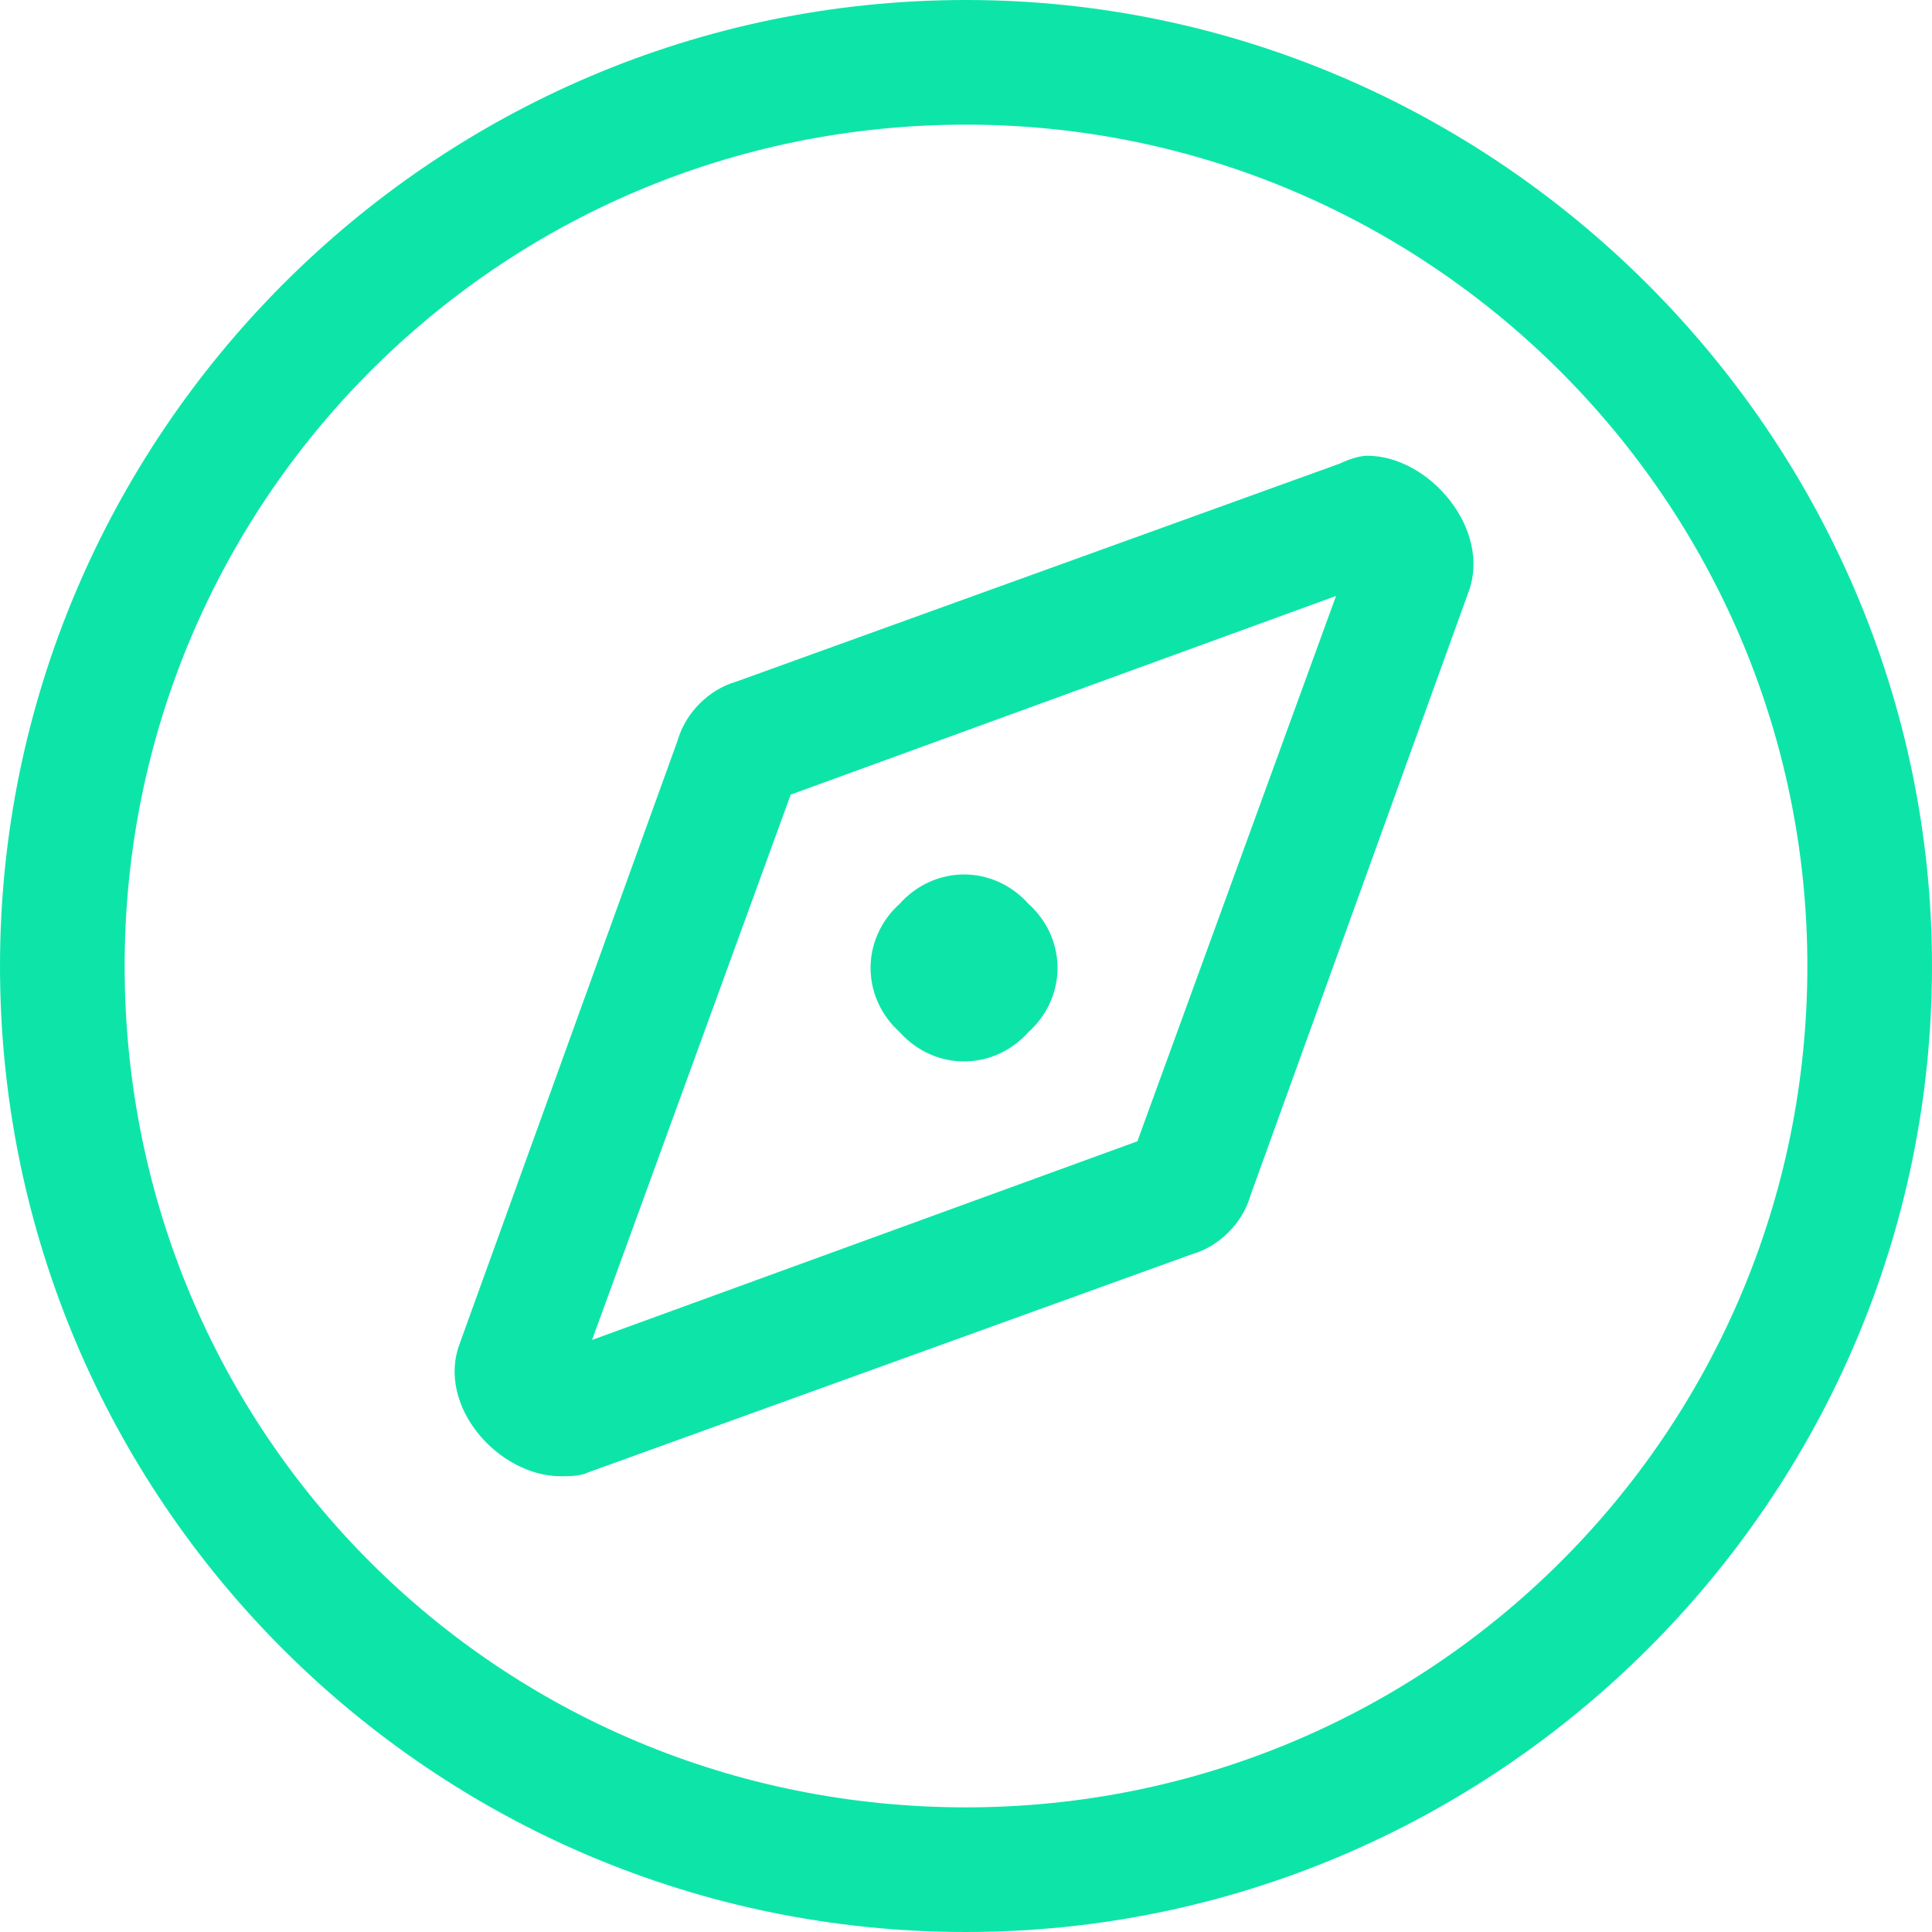 <svg width="62" height="62" viewBox="0 0 62 62" fill="none" xmlns="http://www.w3.org/2000/svg">
<path d="M33 33.125C34.25 32 34.25 30.125 33 29C31.875 27.75 30 27.75 28.875 29C27.625 30.125 27.625 32 28.875 33.125C30 34.375 31.875 34.375 33 33.125ZM43.875 14.625C43.625 14.625 43.25 14.75 43 14.875L23.625 21.875C22.75 22.125 22 22.875 21.75 23.75L14.75 43.125C14 45.125 16 47.375 18 47.375C18.25 47.375 18.625 47.375 18.875 47.25L38.25 40.25C39.125 40 39.875 39.25 40.125 38.375L47.125 19C47.875 17 45.875 14.625 43.875 14.625ZM36.5 36.625L19 43L25.375 25.5L42.875 19.125L36.5 36.625ZM31 0C13.875 0 0 14 0 31C0 48.125 13.875 62 31 62C48 62 62 48.125 62 31C62 14 48 0 31 0ZM31 58C16 58 4 46 4 31C4 16.125 16 4 31 4C45.875 4 58 16.125 58 31C58 46 45.875 58 31 58Z" fill="#0DE5A8"/>
</svg>

